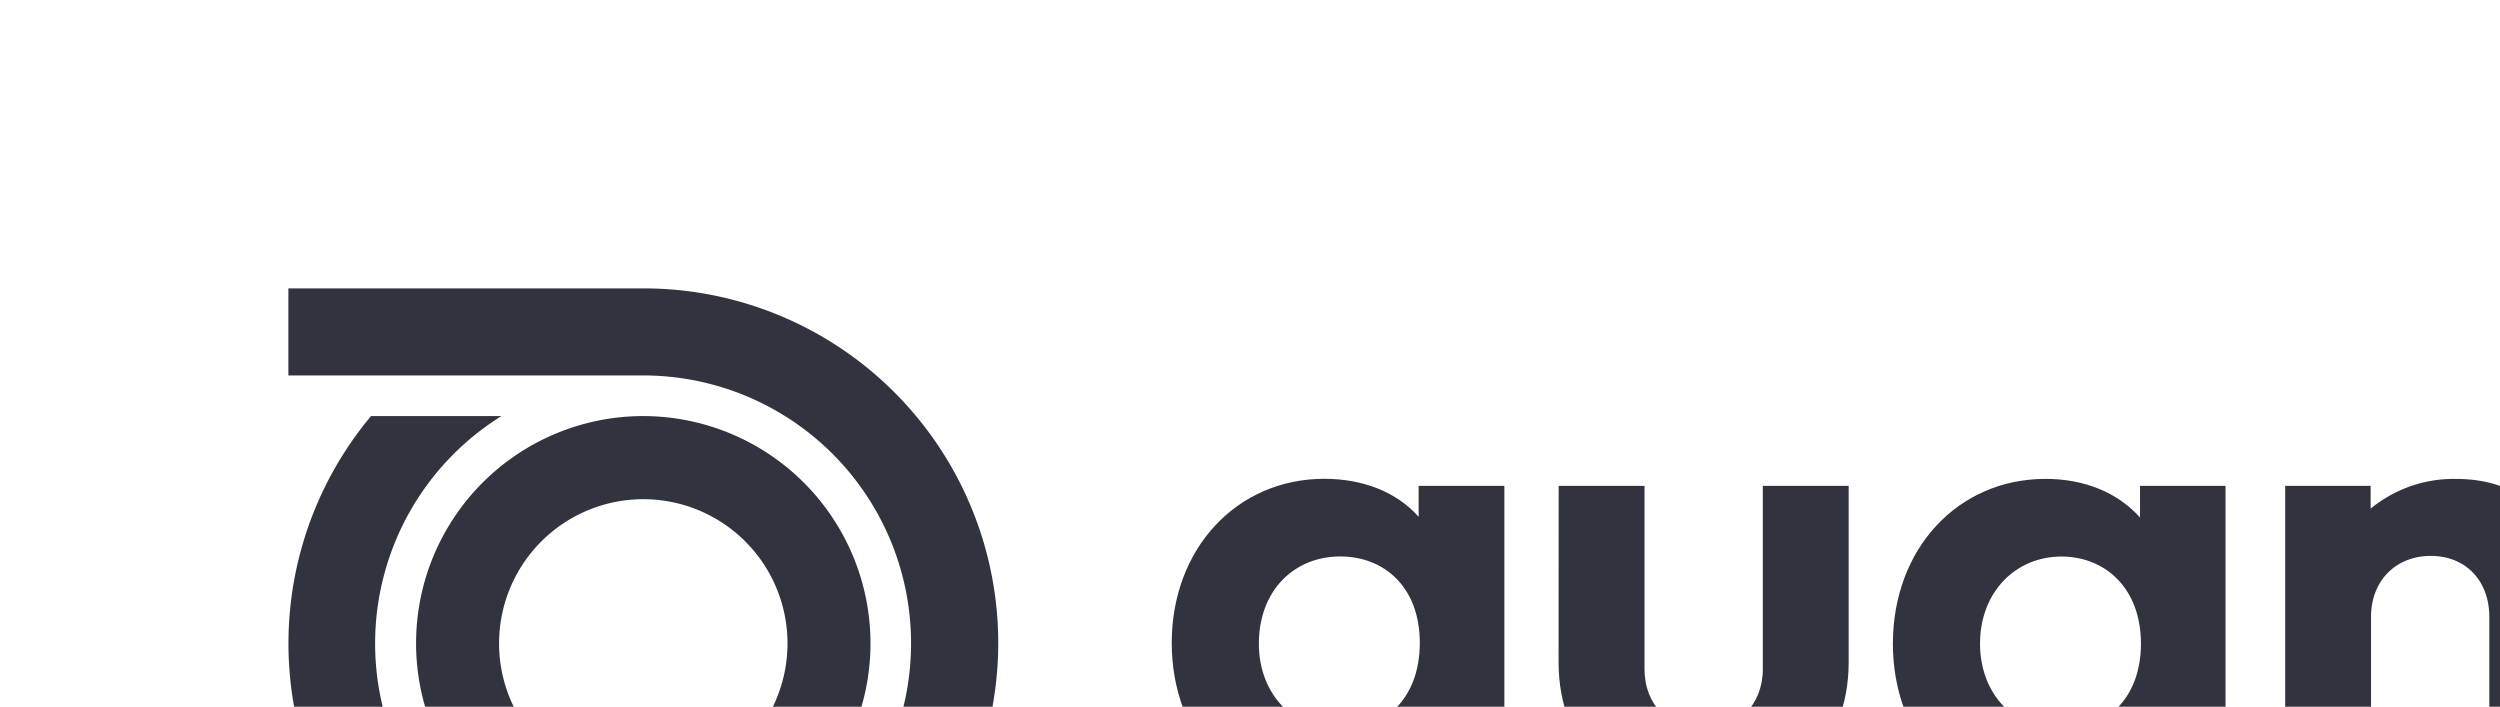 <svg preserveAspectRatio="xMidYMid" id="Ebene_1" data-name="Ebene 1" xmlns="http://www.w3.org/2000/svg" viewBox="0 0 566 160"><defs><style>.cls-1{fill:#fff;}.cls-2{fill:#31343f;}</style></defs><title>quantilope-grey</title><rect class="cls-1" width="566" height="160"/><path class="cls-2" d="M667.39,73.29a12.46,12.46,0,1,1,0,24.91,12.46,12.46,0,0,1,0-24.91Z"/><path class="cls-2" d="M352.88,110h19.44v41.47c0,8.21,5.62,13.68,13.54,13.68,7.48,0,13.24-5.47,13.24-13.68V110h19.44V149.9c0,19.87-14.11,33.12-32.68,33.12-19,0-33-13.25-33-33.12Z"/><path class="cls-2" d="M644.93,181.29A54.69,54.69,0,0,1,631.54,183c-18,0-28.51-8.93-28.51-26.78V126.43H591.4V110H603V92h19.44v18h20.16v16.41H622.47v28.08c0,8.07,4,11.09,13.25,11.09,1.15,0,4.17-.14,9.21-.58Z"/><rect class="cls-2" x="657.74" y="110.02" width="19.44" height="71.28"/><path class="cls-2" d="M693.31,84h19.44v97.26H693.31Z"/><path class="cls-2" d="M761,108.43c20.87-.28,38.73,16.85,38.3,37.15.43,20.31-17.57,37.73-38.45,37.3-20.88.43-38.45-17-38-37.3C722.38,125.28,740.09,108,761,108.43Zm0,17.71c-10.8,0-18.44,8.21-18.44,19.59,0,11.08,7.64,19.29,18.44,19.29,10.51,0,18.43-8.21,18.43-19.29S771.49,126.14,761,126.14Z"/><path class="cls-2" d="M556.09,108.43a29.56,29.56,0,0,0-19.38,6.73V110H517.36v71.27H536.8V139.68c0-8.21,5.61-13.82,13.53-13.82s13.25,5.61,13.25,13.82v41.61h19.3v-44.2C582.88,119.81,572.65,108.43,556.09,108.43Z"/><path class="cls-2" d="M850.1,108.43c-8.76,0-16.34,3-21.25,8.49V110h-19.5v97.19h19.44V174.38C834,180,841.46,183,850.1,183c19.87,0,34.56-16.12,34.56-37.44S870,108.43,850.1,108.43Zm-3.6,56.88c-9.94,0-18-7.05-18-19.73s8.21-19.58,18-19.58c10.51,0,18.43,7.78,18.43,19.73C864.93,157.39,856.87,165.31,846.5,165.31Z"/><path class="cls-2" d="M503.84,110H484.5v7.15c-5.08-5.62-12.51-8.73-21.39-8.73-19.87,0-34.56,15.84-34.56,37.3S443.24,183,463.11,183c9.65,0,17.57-3.6,22.61-10.08v8.35h18.14V110Zm-37.13,55.29c-10.37,0-18.43-7.92-18.43-19.58S456.34,126,466.71,126c9.79,0,18,7.06,18,19.73S476.5,165.31,466.71,165.31Z"/><path class="cls-2" d="M340.53,110H321.18v7c-4.9-5.54-12.53-8.6-21.34-8.6-19.87,0-34.56,15.84-34.56,37.15S280,183,299.84,183c8.64,0,16.13-3,21.31-8.64v32.83h19.44V110Zm-37.09,55.29c-10.37,0-18.43-7.92-18.43-19.58,0-11.95,7.92-19.73,18.43-19.73,9.79,0,18,6.77,18,19.58S313.23,165.31,303.44,165.31Z"/><path class="cls-2" d="M934,166.32c-10.37,0-17.71-5-20-14.11h50a46.09,46.09,0,0,0,1.3-10.66c0-18.57-13.83-33.12-33.55-33.12a36.77,36.77,0,0,0-37.3,37.3c-.43,20.59,17,37.72,39,37.29,10.52,0,21.32-5.67,28-13l-11-11.08C944.75,164.24,940.36,166.32,934,166.32Zm-3-42.19c8.49,0,15.26,5.61,15.4,14.4H914C916.19,129.74,922.81,124.13,931,124.13Z"/><path class="cls-2" d="M65.29,85V65.29h80.35a80.3,80.3,0,0,1,61.68,131.79H177.76A60.65,60.65,0,0,0,145.64,85Zm80.35,121.35A60.66,60.66,0,0,1,113.52,94.2H84A80.3,80.3,0,0,0,144.71,226v0H226V206.32Zm51.44-60.68A51.44,51.44,0,1,1,145.64,94.2,51.49,51.49,0,0,1,197.08,145.64Zm-18.79,0a32.65,32.65,0,1,0-32.65,32.65A32.64,32.64,0,0,0,178.29,145.64Z"/></svg>